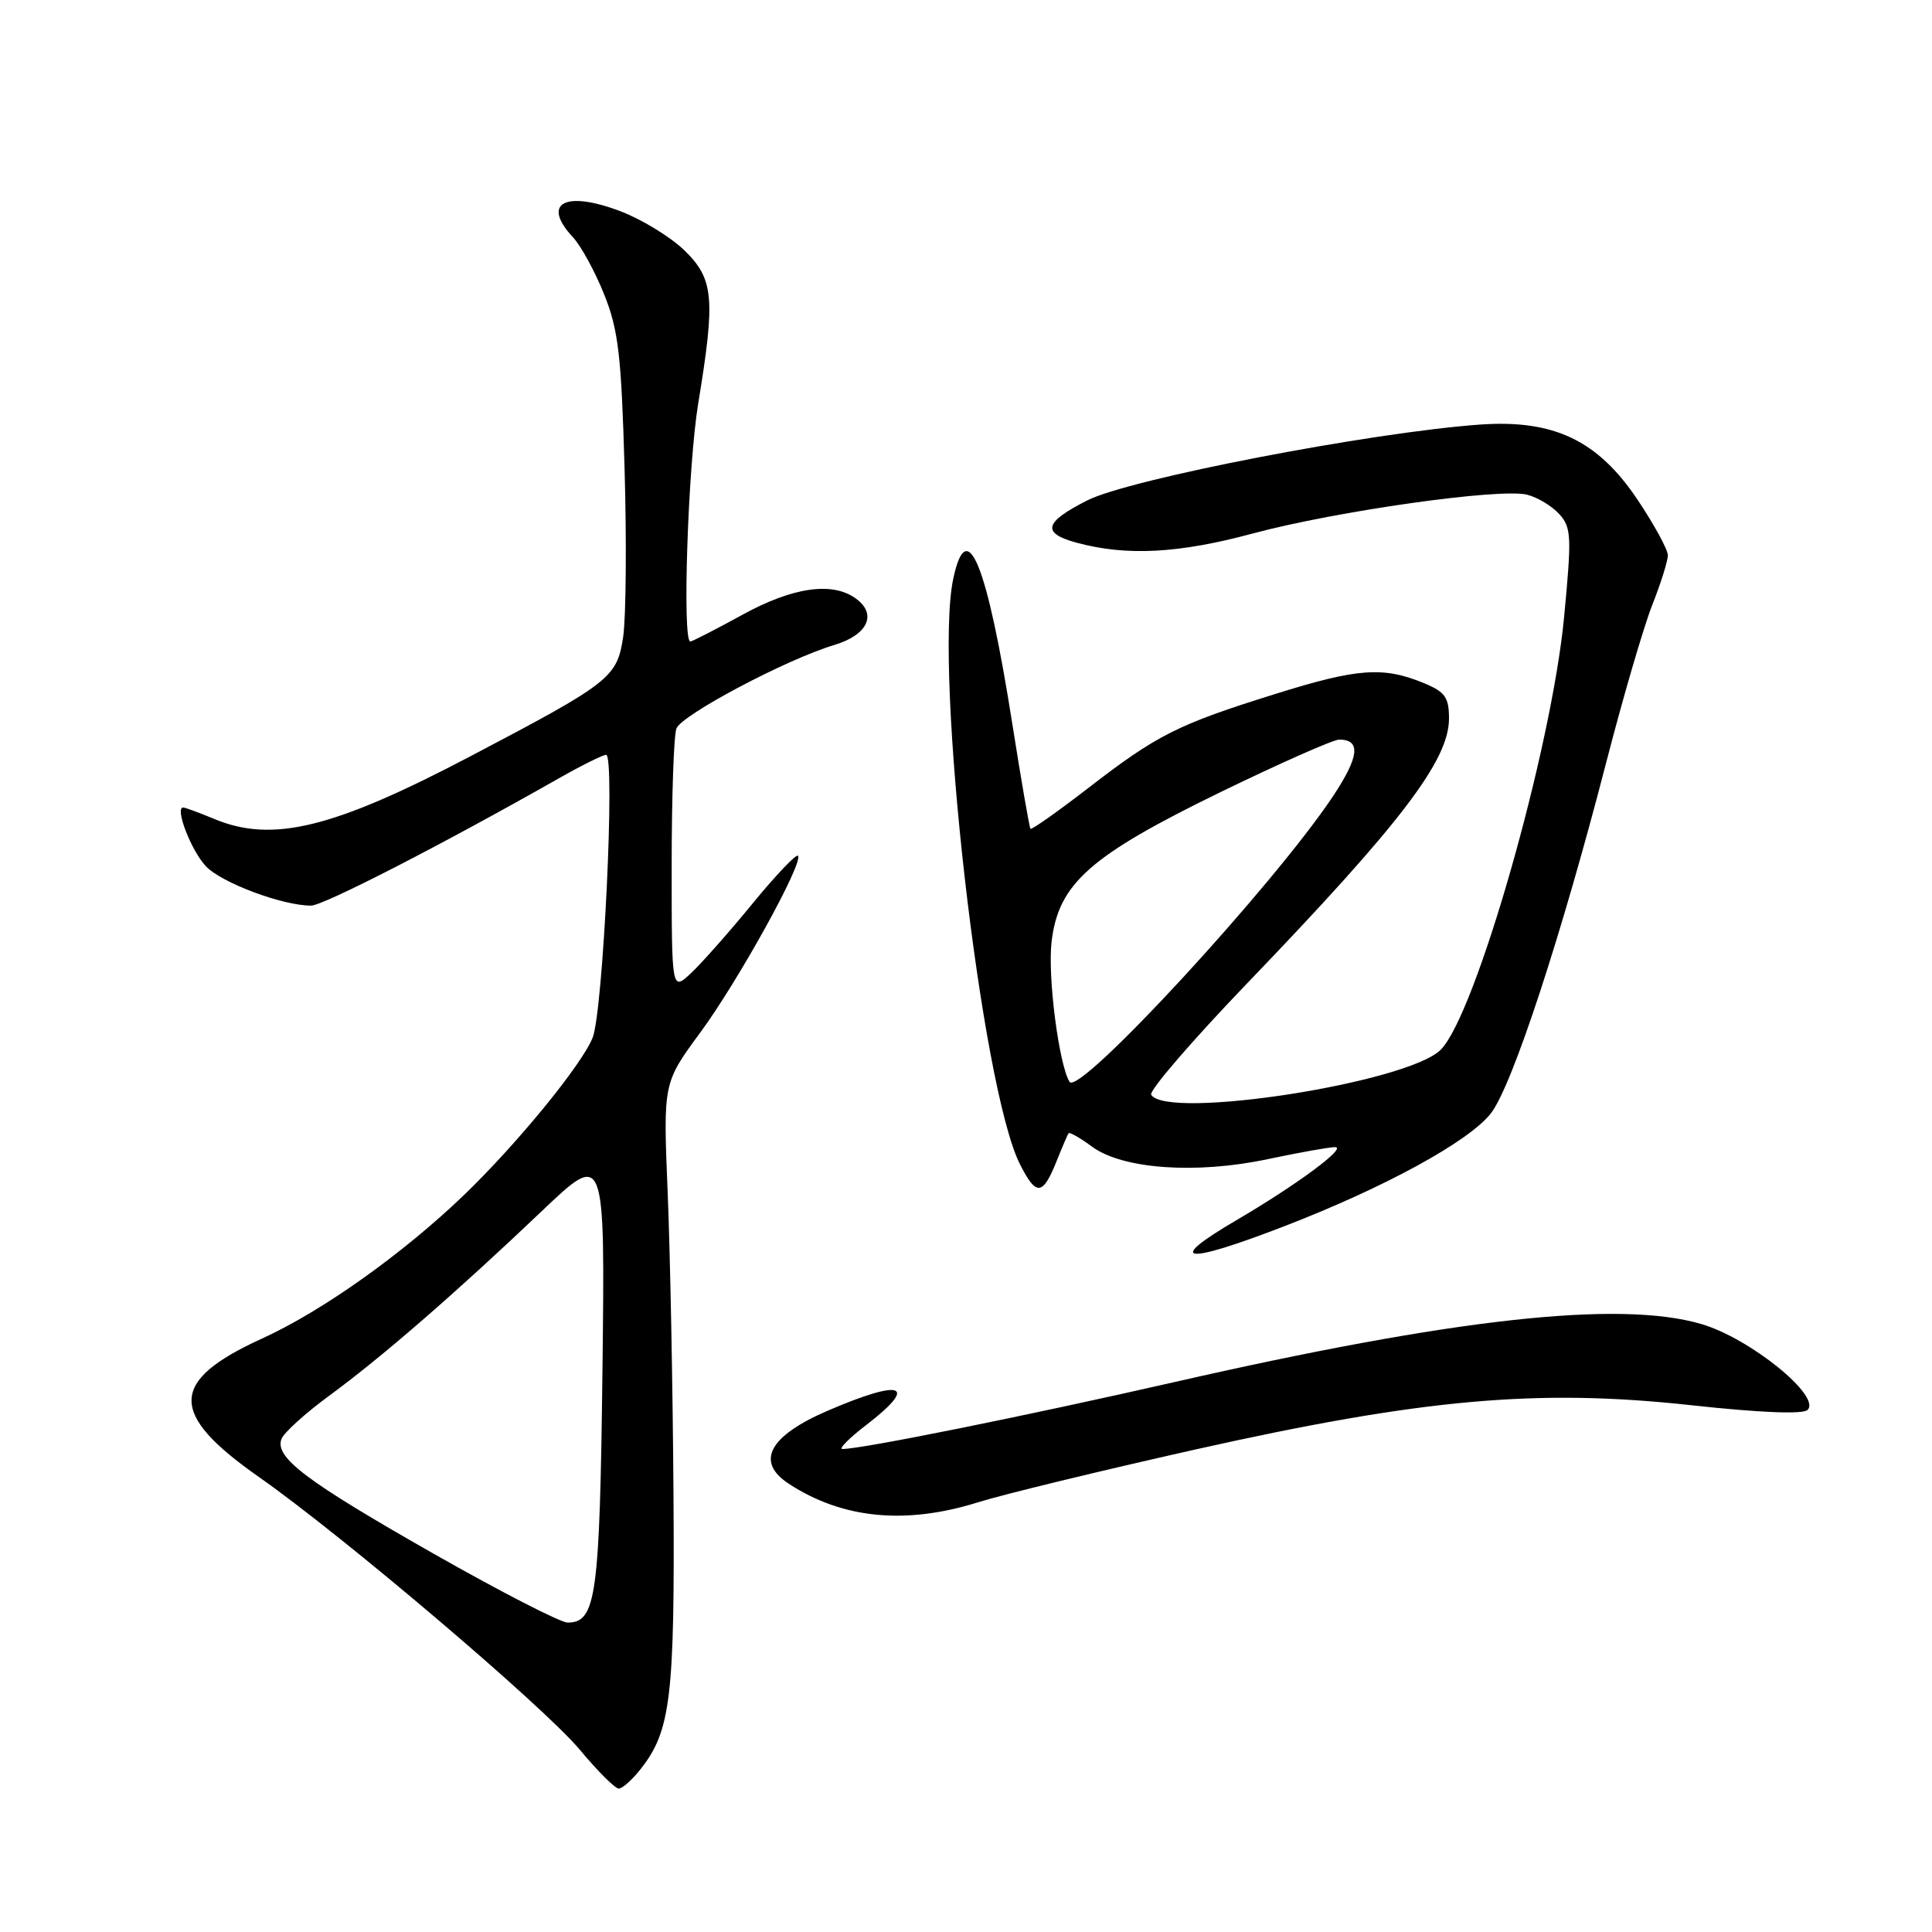 <?xml version="1.0" encoding="UTF-8" standalone="no"?>
<!DOCTYPE svg PUBLIC "-//W3C//DTD SVG 1.1//EN" "http://www.w3.org/Graphics/SVG/1.1/DTD/svg11.dtd" >
<svg xmlns="http://www.w3.org/2000/svg" xmlns:xlink="http://www.w3.org/1999/xlink" version="1.1" viewBox="0 0 256 256">
 <g >
 <path fill="currentColor"
d=" M 84.92 234.37 C 88.88 229.34 89.42 224.81 89.24 198.00 C 89.15 183.97 88.80 165.97 88.47 158.00 C 87.87 143.50 87.87 143.50 92.78 136.83 C 97.82 129.99 106.54 114.21 105.73 113.39 C 105.48 113.15 102.78 115.99 99.72 119.72 C 96.67 123.45 93.01 127.59 91.59 128.92 C 89.00 131.35 89.00 131.35 89.00 114.76 C 89.00 105.63 89.28 97.43 89.63 96.53 C 90.32 94.72 104.22 87.36 110.50 85.48 C 114.98 84.14 116.27 81.40 113.42 79.32 C 110.30 77.03 105.04 77.79 98.30 81.50 C 94.80 83.42 91.72 85.00 91.47 85.00 C 90.38 85.00 91.16 61.77 92.51 53.50 C 94.82 39.49 94.59 36.96 90.67 33.16 C 88.84 31.39 85.03 29.06 82.21 27.99 C 74.84 25.19 71.70 26.91 75.92 31.44 C 76.98 32.57 78.84 35.98 80.05 39.00 C 81.94 43.71 82.33 47.03 82.76 62.13 C 83.04 71.83 82.95 81.85 82.57 84.41 C 81.76 89.78 80.89 90.46 62.41 100.17 C 44.15 109.77 36.09 111.74 28.35 108.50 C 26.37 107.68 24.54 107.00 24.27 107.00 C 23.13 107.00 25.32 112.69 27.27 114.77 C 29.31 116.96 37.42 120.00 41.21 120.00 C 42.84 120.00 58.50 111.96 74.00 103.16 C 77.03 101.44 79.86 100.03 80.31 100.02 C 81.55 99.99 79.92 134.07 78.52 137.52 C 77.06 141.13 68.48 151.61 61.51 158.32 C 53.35 166.16 42.72 173.72 34.69 177.38 C 22.39 182.99 22.30 187.30 34.28 195.69 C 45.47 203.53 72.01 226.09 76.81 231.83 C 79.18 234.68 81.51 237.00 81.99 237.00 C 82.46 237.00 83.79 235.82 84.92 234.37 Z  M 129.60 199.06 C 132.95 198.01 145.90 194.87 158.37 192.07 C 188.46 185.34 203.75 183.97 224.11 186.20 C 233.17 187.19 238.87 187.42 239.50 186.83 C 241.40 185.03 231.85 177.30 225.40 175.43 C 214.54 172.27 192.62 174.69 155.59 183.14 C 135.82 187.64 114.21 192.00 111.63 192.00 C 111.08 192.00 112.52 190.55 114.82 188.79 C 121.74 183.46 119.62 182.66 109.78 186.88 C 101.91 190.25 100.05 193.68 104.51 196.60 C 111.61 201.25 119.99 202.07 129.60 199.06 Z  M 170.13 162.50 C 183.54 157.33 194.76 151.18 197.59 147.47 C 200.41 143.78 206.92 123.92 212.85 100.96 C 215.06 92.41 217.79 83.06 218.93 80.17 C 220.07 77.29 221.00 74.32 221.00 73.58 C 221.00 72.83 219.20 69.53 217.00 66.24 C 211.73 58.35 205.89 55.56 196.08 56.26 C 181.59 57.30 149.69 63.46 144.08 66.30 C 138.32 69.21 137.97 70.65 142.69 71.92 C 149.30 73.70 156.18 73.34 166.00 70.69 C 177.10 67.71 198.74 64.65 202.35 65.55 C 203.73 65.90 205.64 67.05 206.61 68.12 C 208.22 69.90 208.27 71.06 207.25 81.78 C 205.58 99.28 195.55 134.45 190.90 139.10 C 186.52 143.48 154.63 148.44 152.54 145.06 C 152.22 144.55 157.94 137.91 165.24 130.31 C 185.63 109.10 192.00 100.74 192.00 95.22 C 192.00 92.42 191.49 91.69 188.75 90.55 C 183.32 88.29 179.94 88.52 169.00 91.95 C 156.02 96.00 153.33 97.36 144.13 104.47 C 140.10 107.58 136.68 109.99 136.54 109.82 C 136.40 109.64 135.32 103.42 134.15 96.00 C 130.79 74.66 128.13 68.10 126.31 76.69 C 123.71 88.94 130.01 144.13 135.16 154.29 C 137.32 158.55 138.17 158.46 140.04 153.77 C 140.76 151.97 141.46 150.35 141.59 150.16 C 141.73 149.98 143.12 150.77 144.69 151.93 C 148.73 154.92 158.49 155.61 168.00 153.59 C 172.12 152.72 176.13 152.00 176.90 152.00 C 178.58 152.00 171.87 156.97 163.82 161.69 C 154.25 167.29 156.85 167.63 170.13 162.50 Z  M 57.50 205.90 C 40.50 196.23 36.36 193.11 37.30 190.66 C 37.62 189.83 40.49 187.23 43.69 184.89 C 50.71 179.73 60.46 171.26 71.77 160.50 C 80.17 152.50 80.17 152.50 79.83 181.50 C 79.47 211.57 79.00 215.00 75.21 215.00 C 74.27 215.00 66.30 210.90 57.50 205.90 Z  M 141.72 143.35 C 140.30 141.04 138.80 129.35 139.34 124.79 C 140.25 117.07 144.40 113.40 161.76 104.94 C 169.61 101.13 176.67 98.00 177.45 98.00 C 180.35 98.00 180.11 100.26 176.66 105.46 C 168.82 117.27 142.94 145.34 141.72 143.35 Z "/>
</g>
</svg>